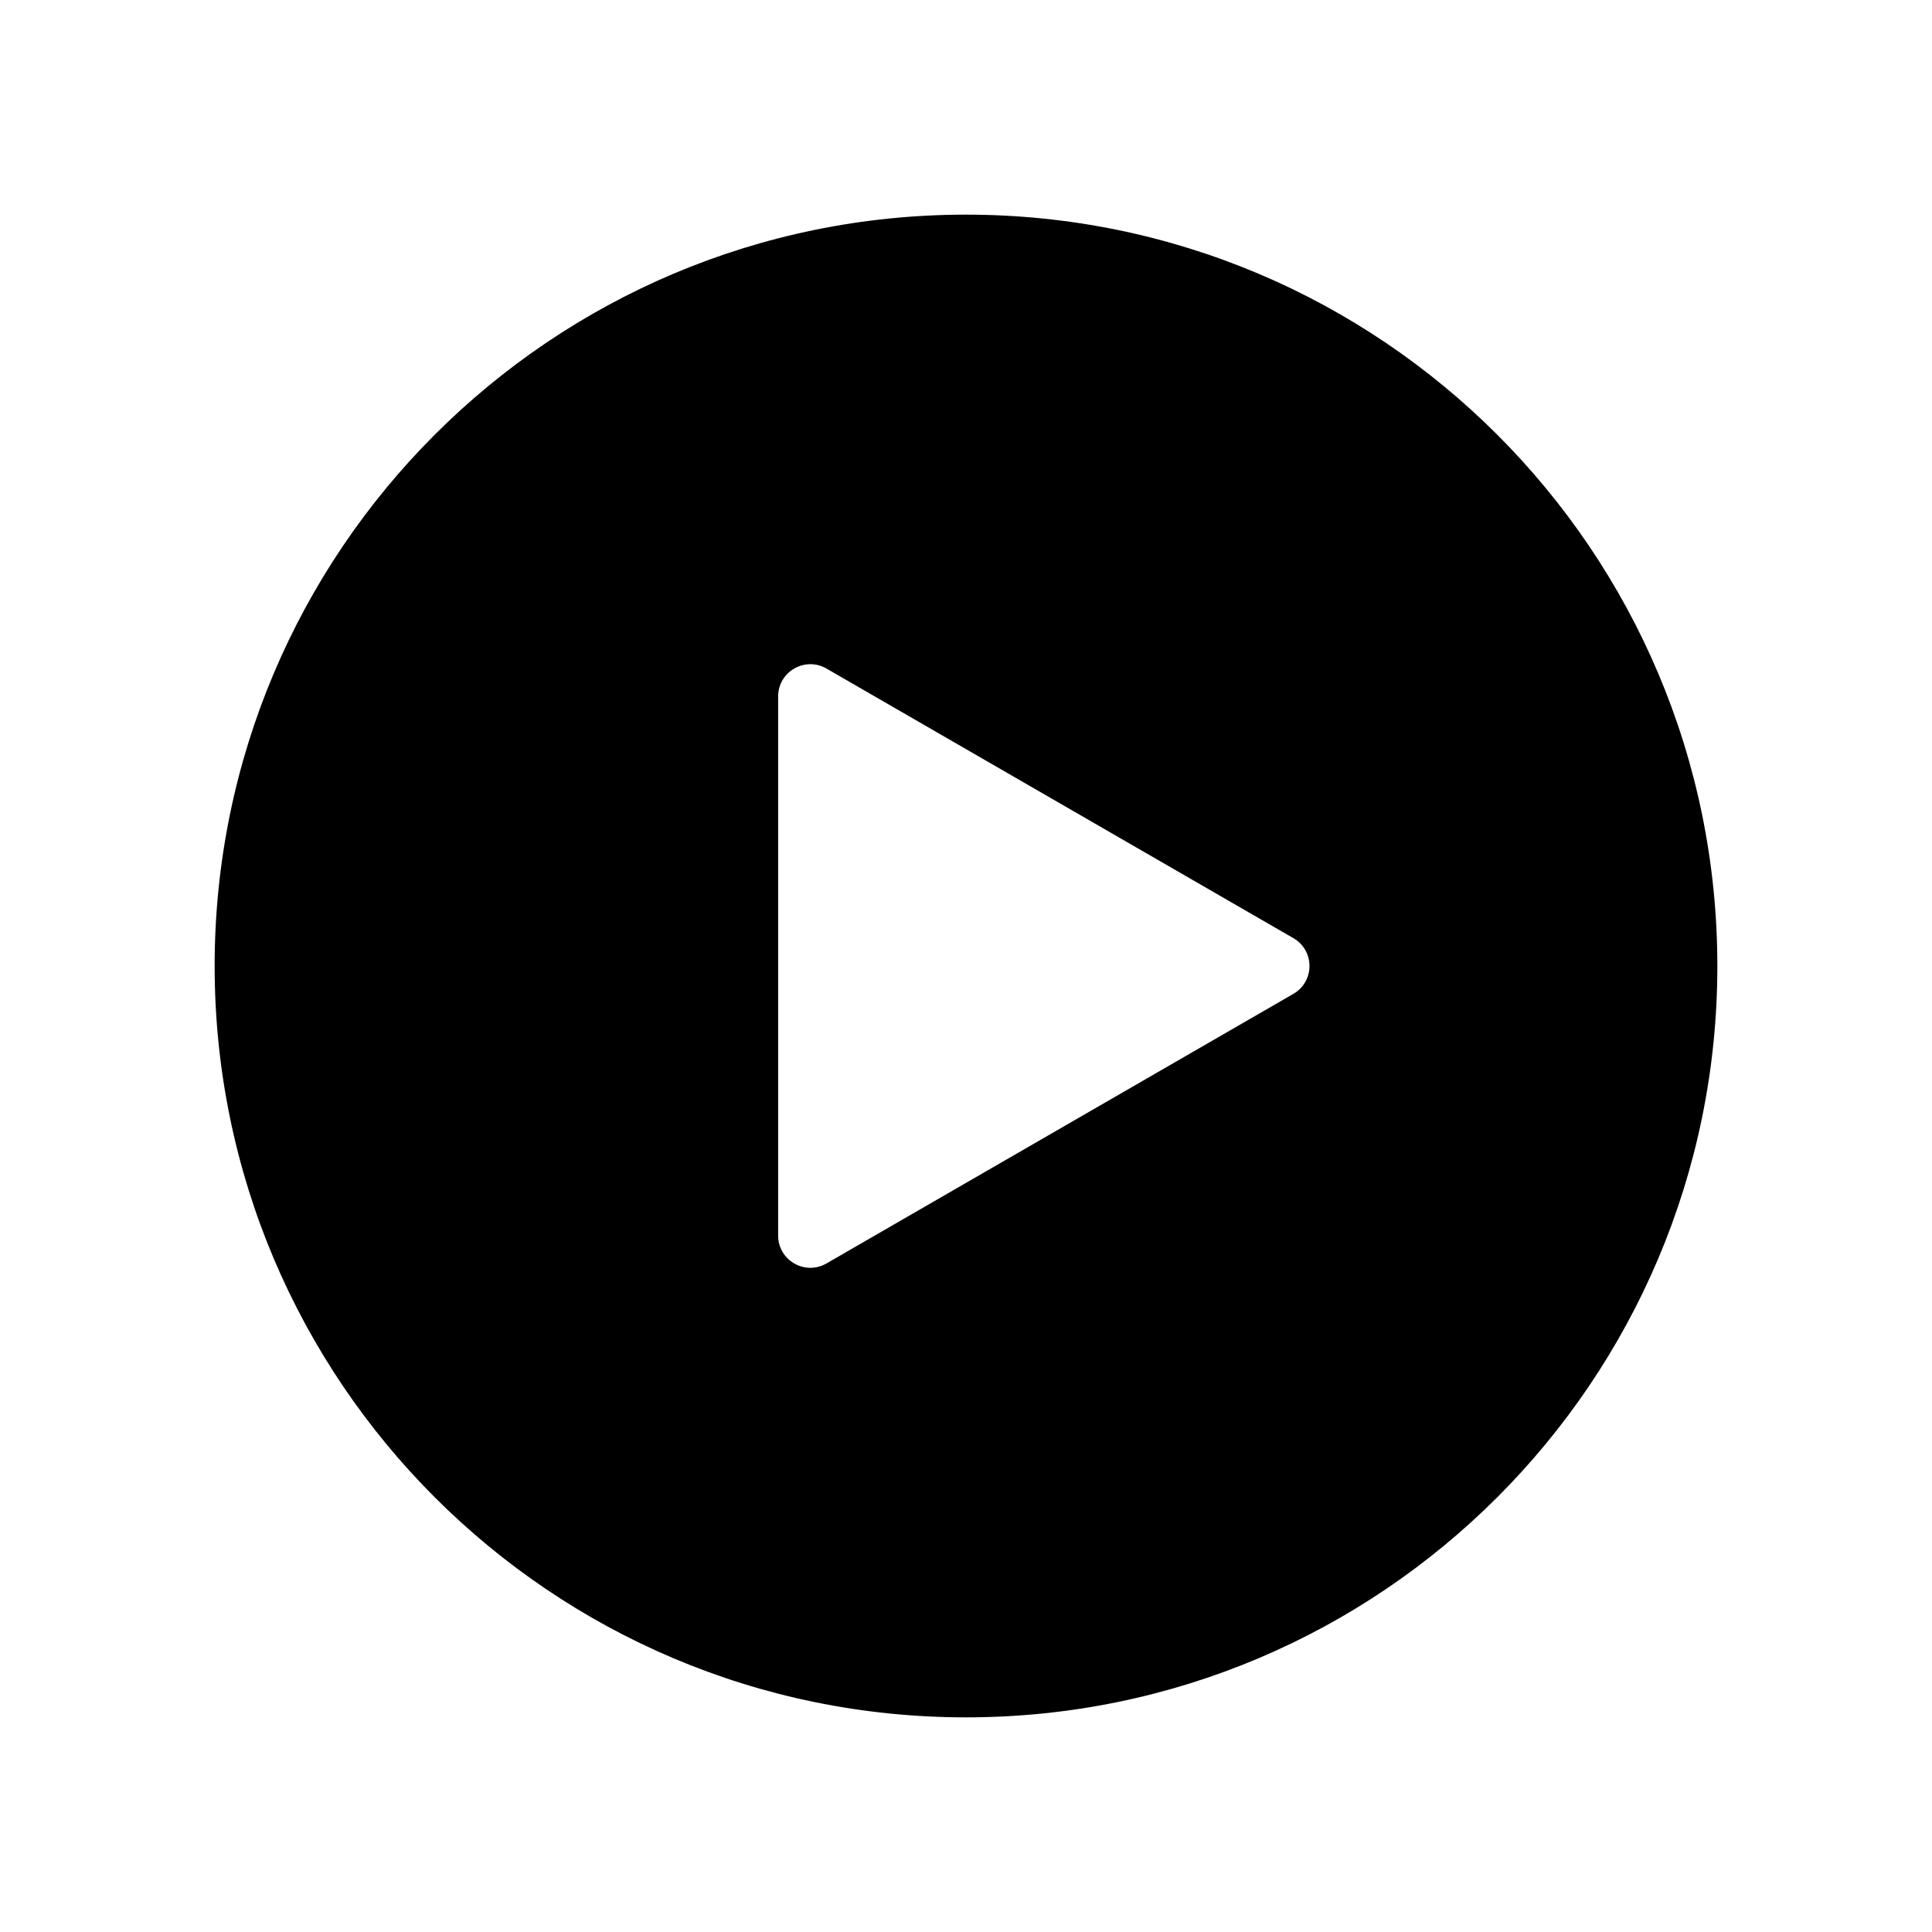 <svg width="30" height="30" viewBox="0 0 30 30" fill="none" xmlns="http://www.w3.org/2000/svg">
    <path fill-rule="evenodd" clip-rule="evenodd"
          d="M15 26.667C21.443 26.667 26.667 21.443 26.667 15C26.667 8.557 21.443 3.333 15 3.333C8.557 3.333 3.333 8.557 3.333 15C3.333 21.443 8.557 26.667 15 26.667ZM12.833 19.619L20.083 15.433C20.417 15.241 20.417 14.759 20.083 14.567L12.833 10.381C12.5 10.189 12.083 10.429 12.083 10.814V19.186C12.083 19.571 12.5 19.811 12.833 19.619Z"
          style="fill: currentColor; stroke: none;"/>
</svg>
